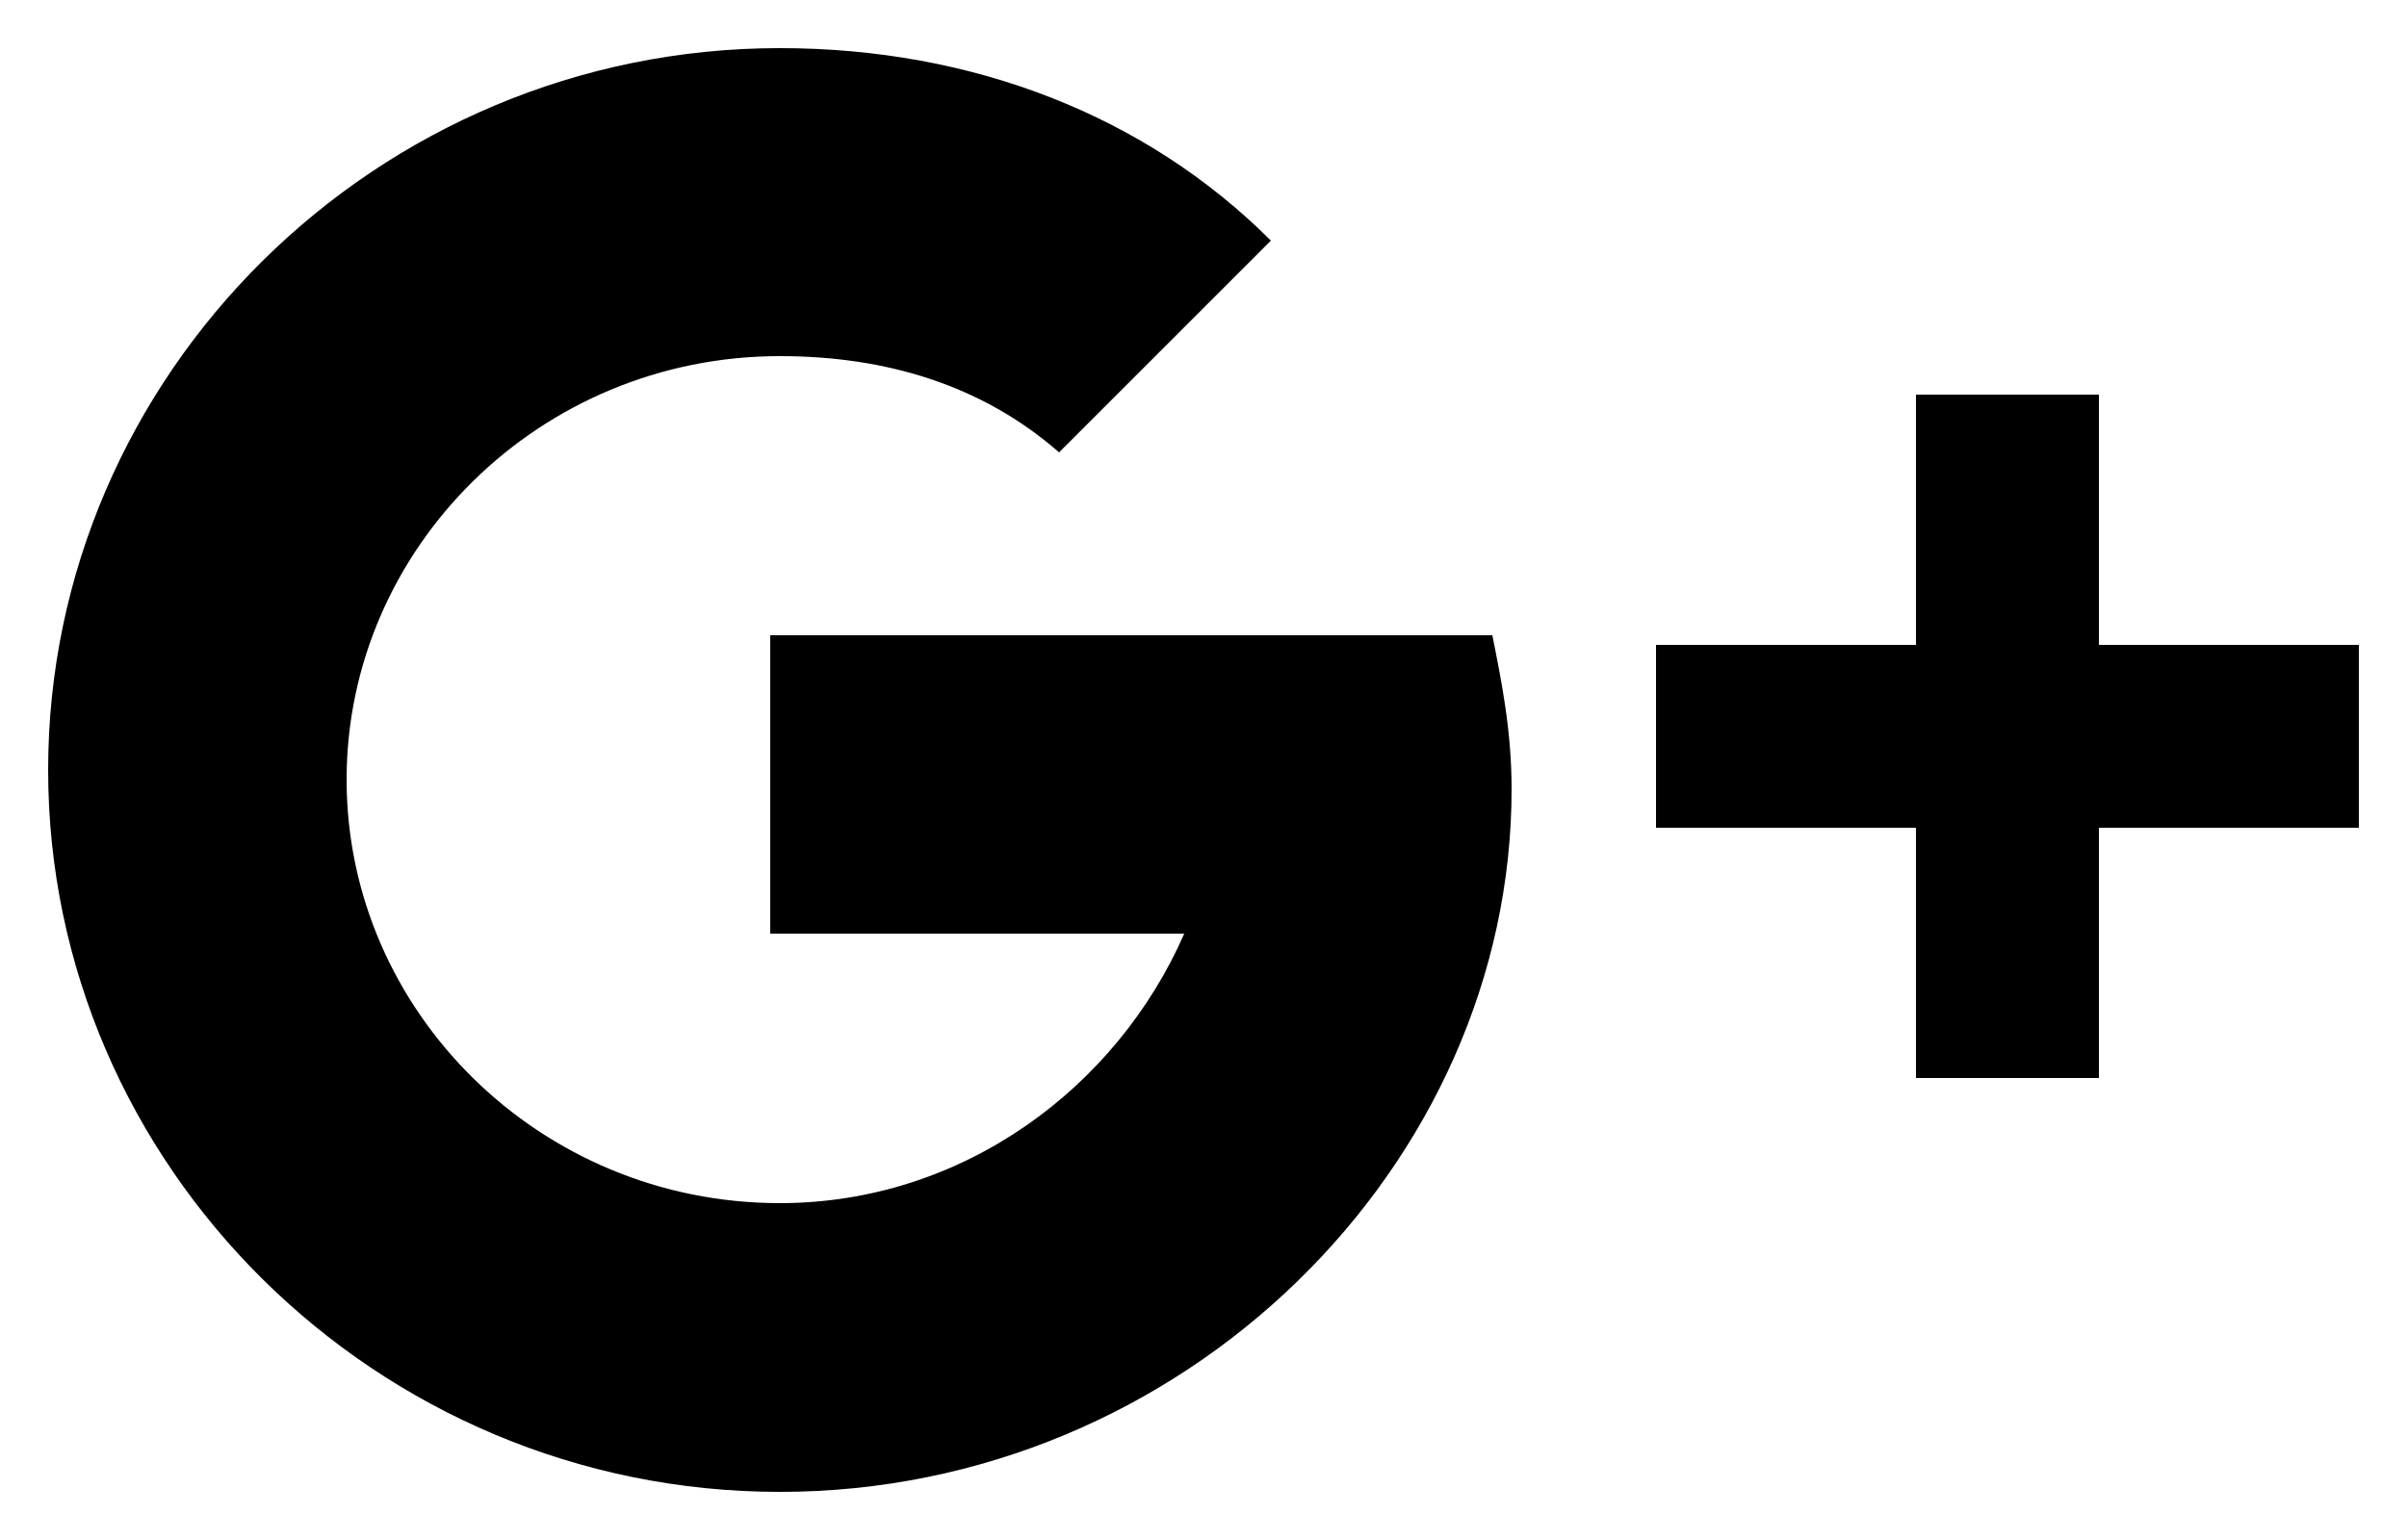 <svg width="25" height="16" viewBox="0 0 25 16" fill="none" xmlns="http://www.w3.org/2000/svg">
<path fill-rule="evenodd" clip-rule="evenodd" d="M0.5 8C0.5 12.1 3.9 15.5 8.1 15.5C12.3 15.5 15.7 12.1 15.7 8.2C15.7 7.6 15.6 7.1 15.5 6.6H12.3H8V9.7H12.3C11.6 11.3 10 12.5 8.1 12.5C5.6 12.5 3.6 10.5 3.6 8.1C3.6 5.7 5.6 3.7 8.1 3.7C9.2 3.7 10.2 4 11 4.7L13.2 2.5C11.9 1.2 10.1 0.5 8.1 0.5C3.9 0.5 0.5 3.9 0.5 8ZM21.8 8.6H24.5V6.7H21.8V4.1H19.9V6.7H17.2V8.6H19.9V11.2H21.8V8.6Z" fill="black"/>
</svg>
